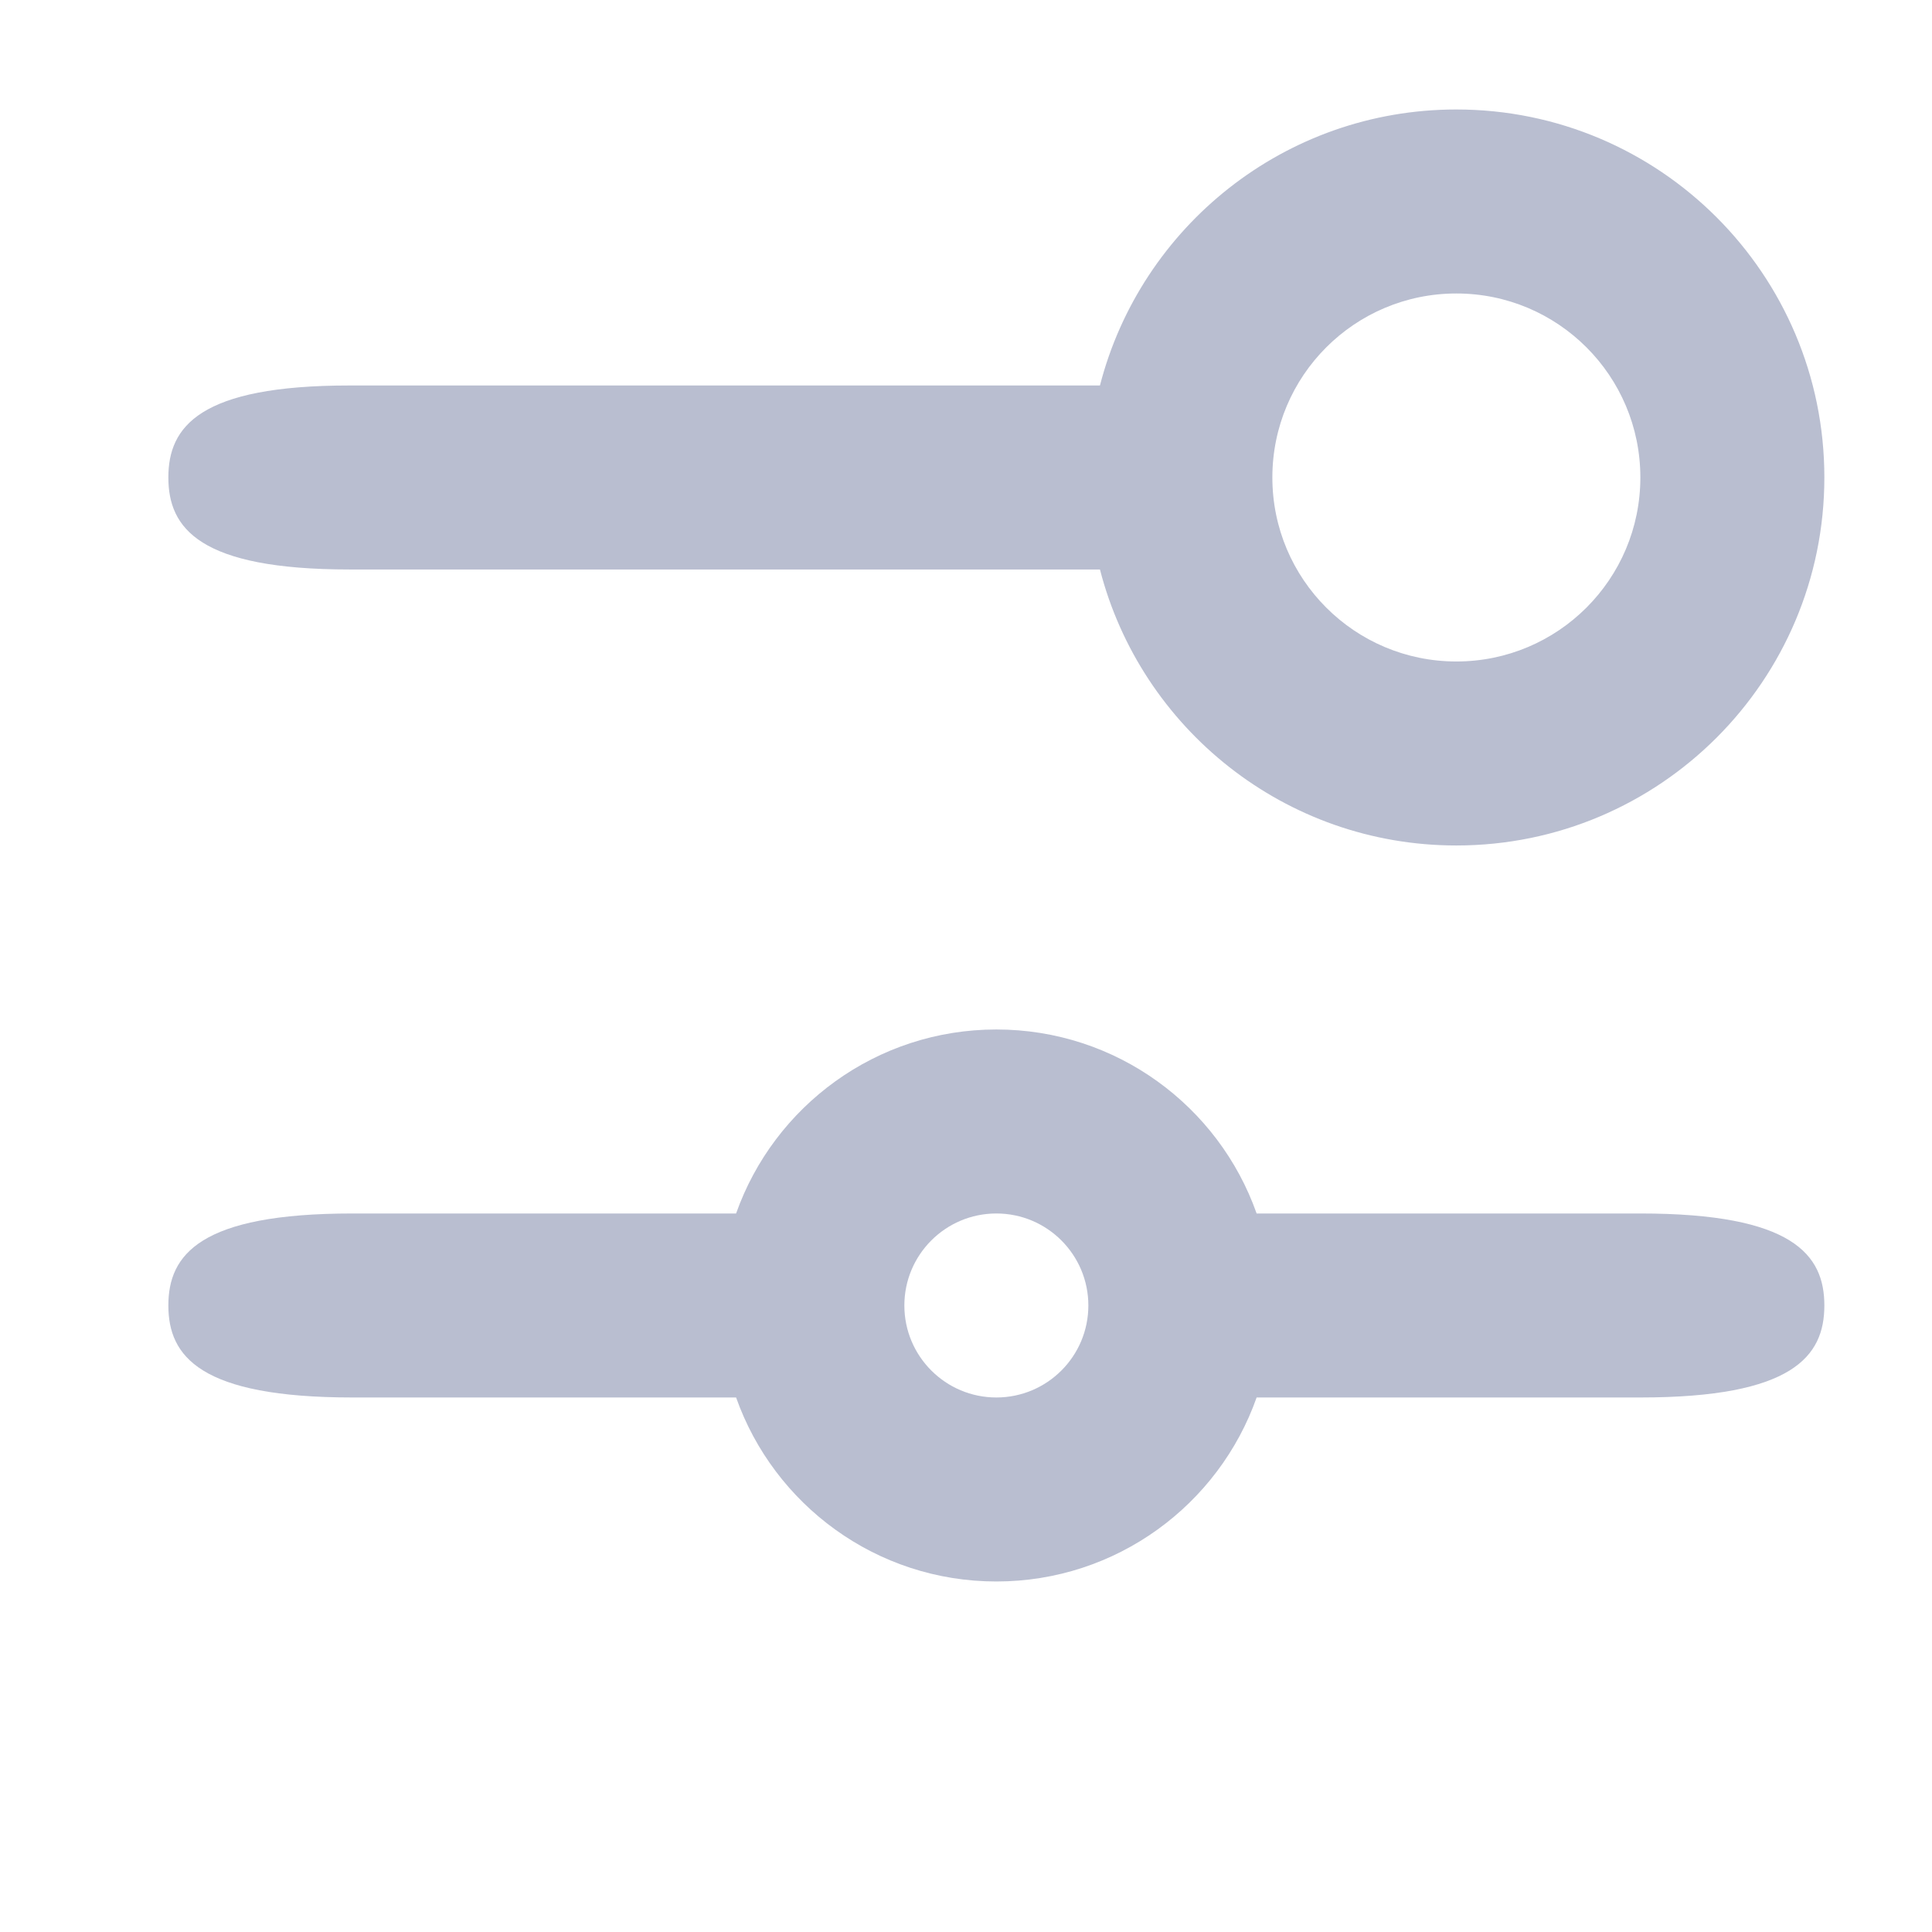 <svg width="21" height="21" viewBox="0 0 21 21" fill="none" xmlns="http://www.w3.org/2000/svg">
<g clip-path="url(#clip0_1_783)">
<path fill-rule="evenodd" clip-rule="evenodd" d="M19.83 5.19C19.83 7.399 18.039 9.19 15.83 9.19C13.966 9.19 12.4 7.915 11.956 6.19H3.799C2.168 6.19 1.83 5.742 1.83 5.19C1.83 4.638 2.168 4.19 3.799 4.19H11.956C12.4 2.465 13.966 1.19 15.83 1.19C18.039 1.19 19.83 2.981 19.83 5.19ZM17.83 5.19C17.83 6.295 16.935 7.19 15.83 7.19C14.725 7.19 13.83 6.295 13.83 5.19C13.83 4.085 14.725 3.19 15.83 3.19C16.935 3.19 17.83 4.085 17.83 5.19Z" fill="#B9BED0"/>
<path fill-rule="evenodd" clip-rule="evenodd" d="M8.001 15.19H3.83C2.173 15.19 1.83 14.742 1.83 14.19C1.83 13.638 2.173 13.19 3.83 13.19H8.001C8.413 12.025 9.524 11.19 10.83 11.19C12.136 11.19 13.248 12.025 13.659 13.19H17.83C19.487 13.19 19.83 13.638 19.83 14.19C19.83 14.742 19.487 15.19 17.83 15.19H13.659C13.248 16.355 12.136 17.19 10.83 17.19C9.524 17.19 8.413 16.355 8.001 15.19ZM9.83 14.19C9.83 14.742 10.278 15.19 10.83 15.19C11.382 15.19 11.83 14.742 11.83 14.19C11.83 13.638 11.382 13.19 10.83 13.19C10.278 13.19 9.83 13.638 9.83 14.19Z" fill="#B9BED0"/>
</g>
<defs>
<clipPath id="clip0_1_783">
<rect width="20" height="20" fill="white" transform="translate(0.83 0.19)"/>
</clipPath>
</defs>
</svg>
